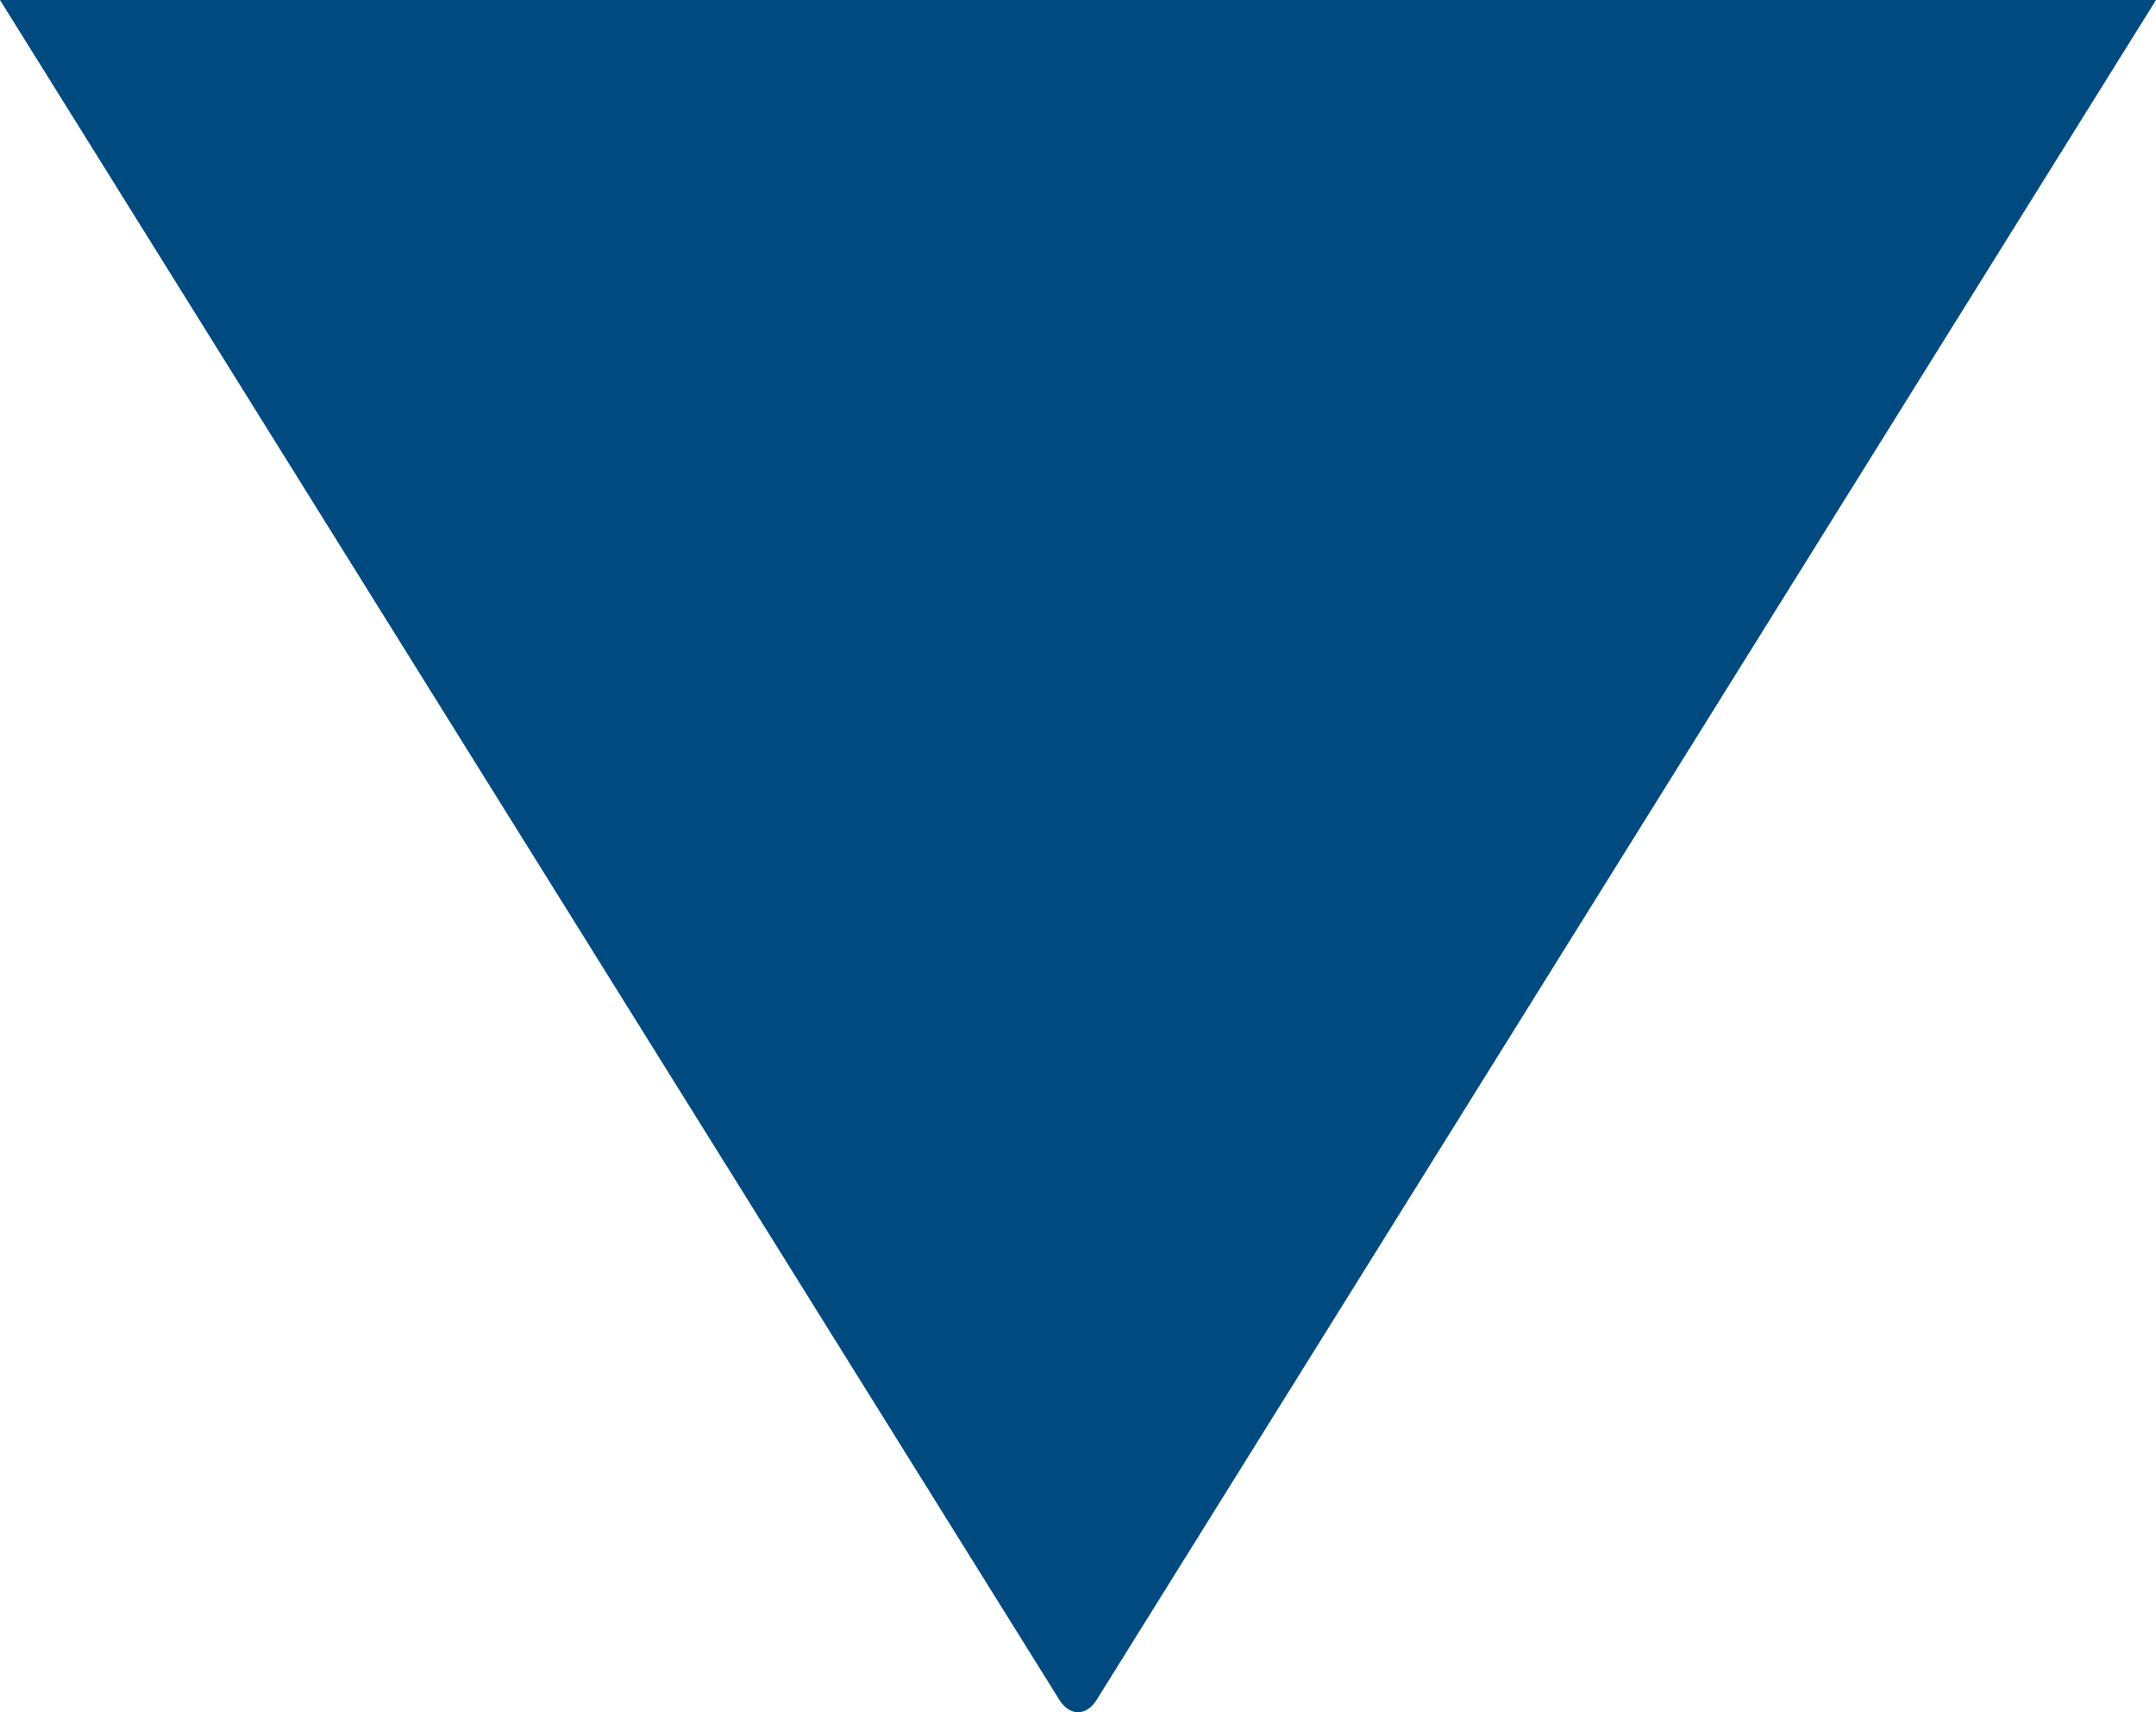 <svg width="170" height="135" viewBox="0 0 170 135" fill="none" xmlns="http://www.w3.org/2000/svg">
<path fill-rule="evenodd" clip-rule="evenodd" d="M83.532 134.024C84.343 135.325 85.657 135.325 86.468 134.024L170 0H0L83.532 134.024Z" fill="#004A80"/>
</svg>
